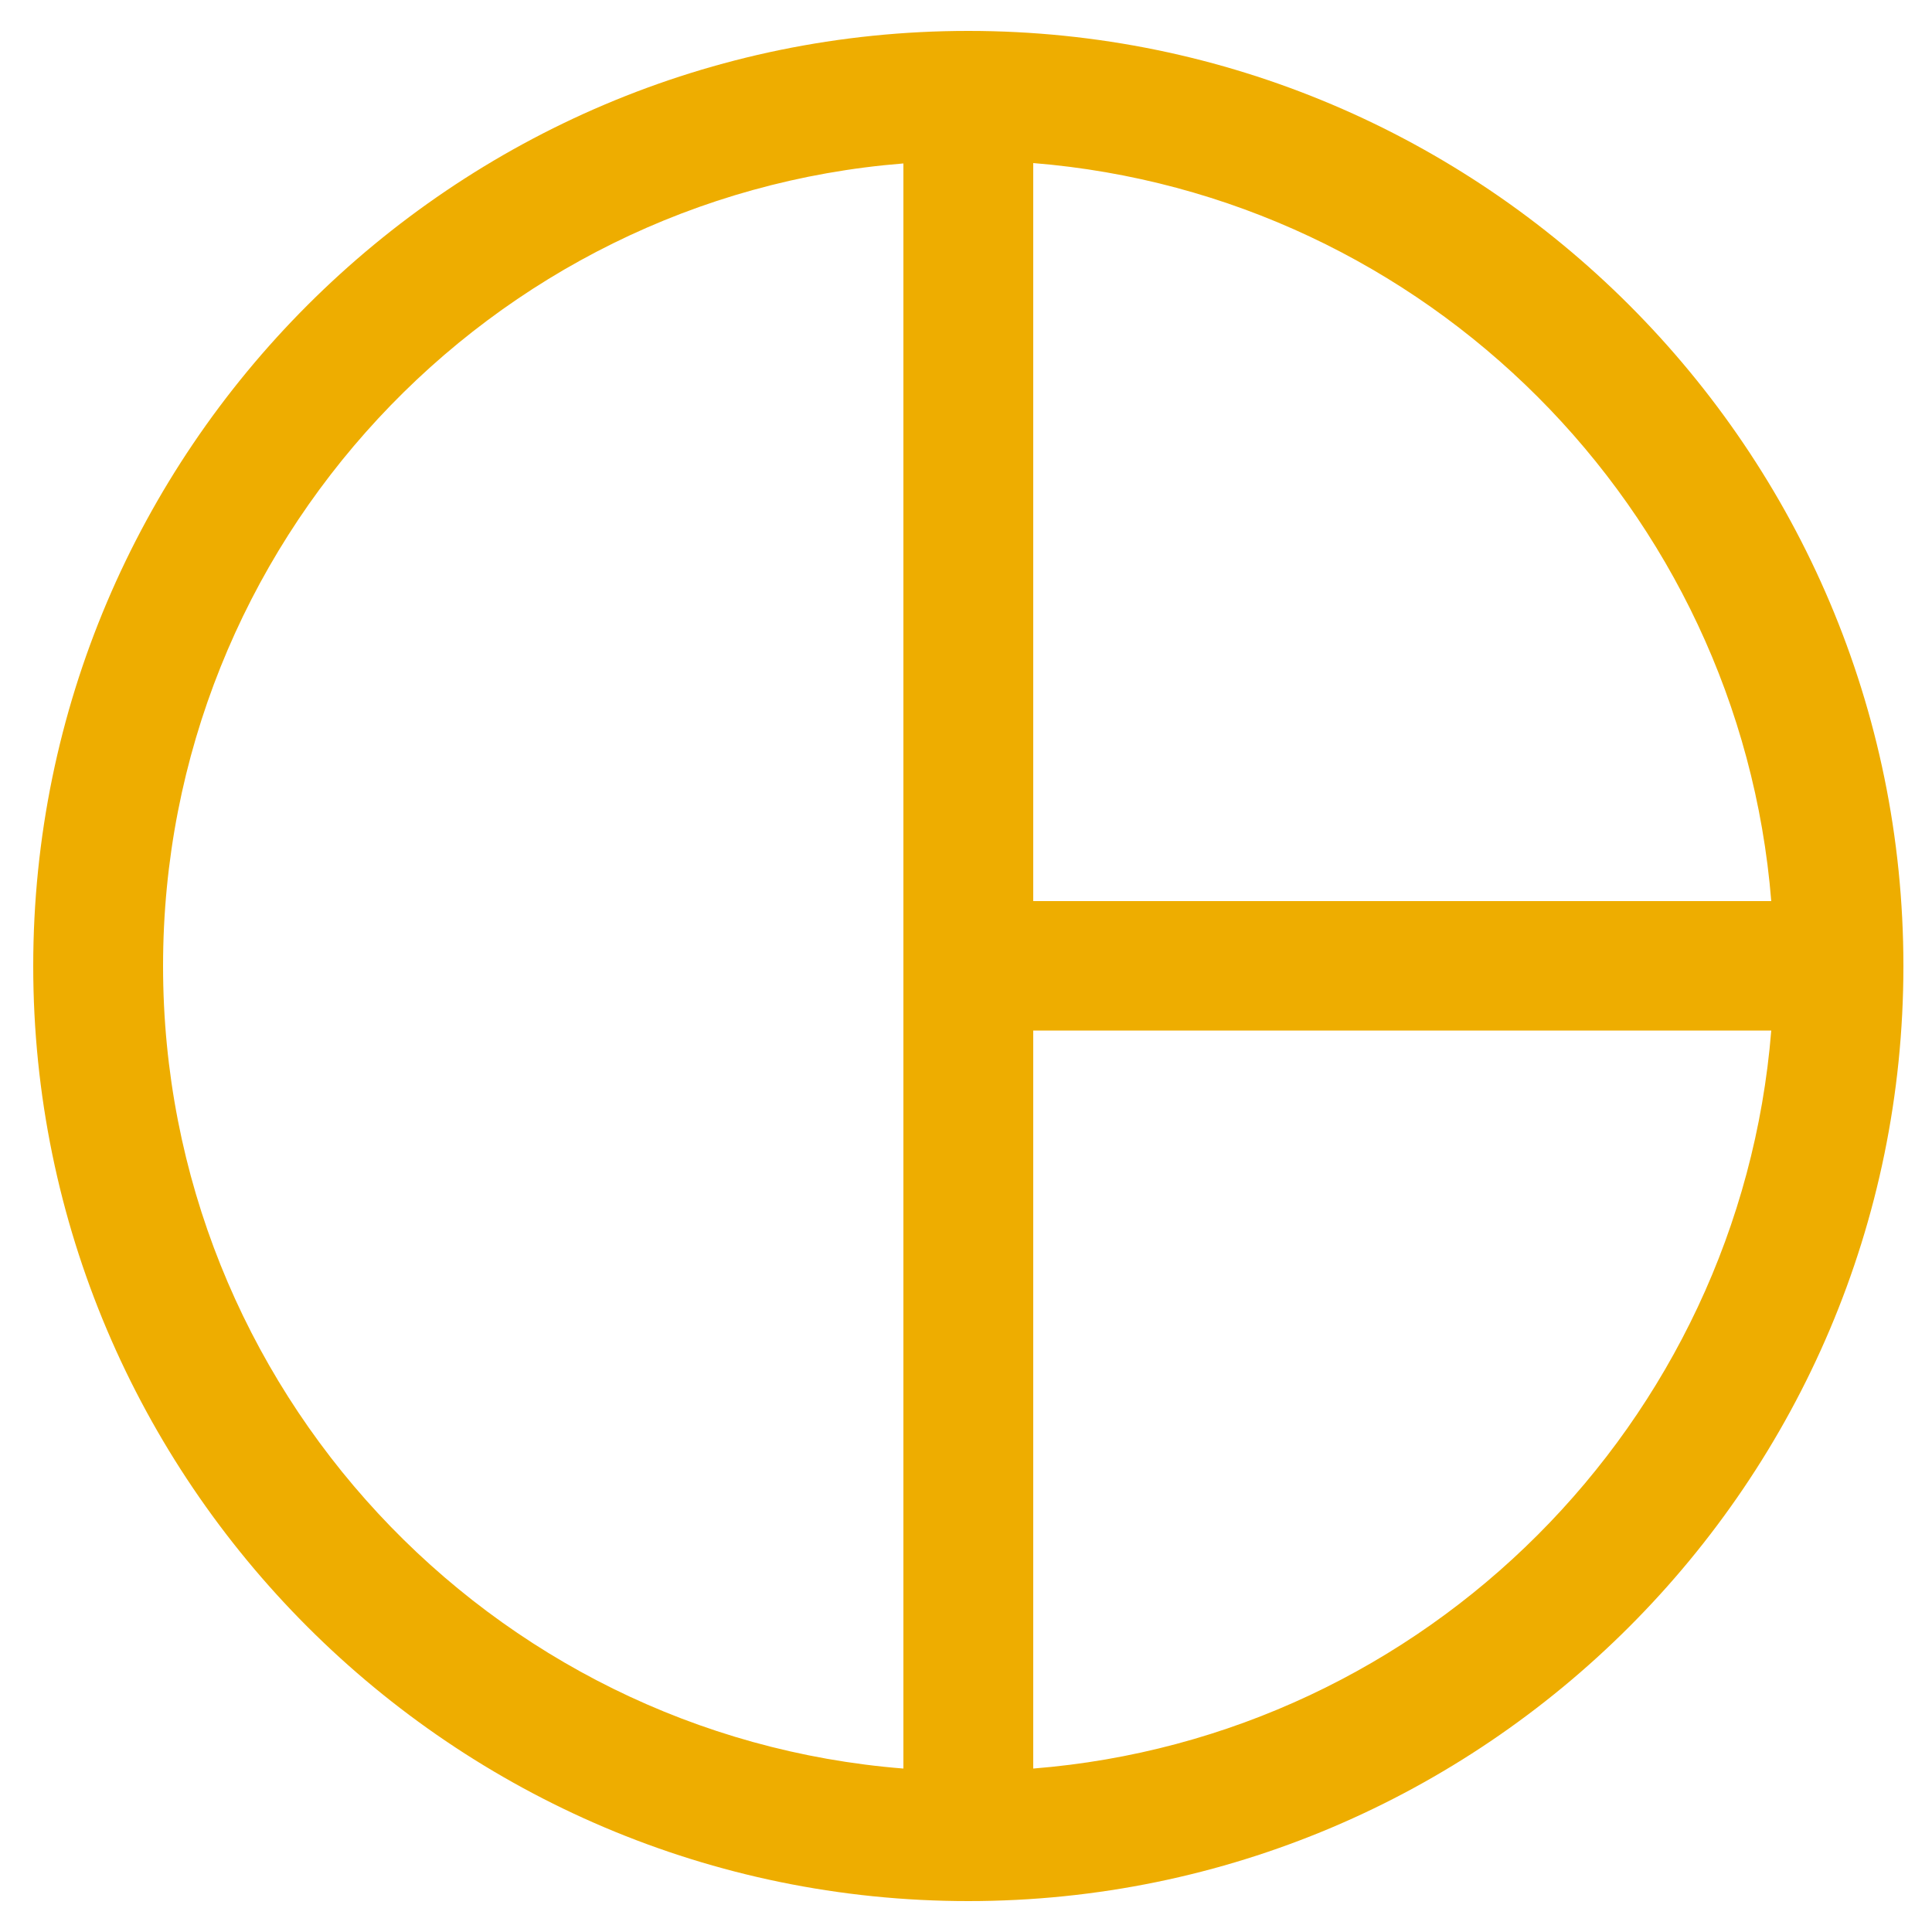 <?xml version="1.0" encoding="utf-8"?>
<!-- Generator: Adobe Illustrator 19.1.0, SVG Export Plug-In . SVG Version: 6.00 Build 0)  -->
<svg version="1.1" id="Layer_1" xmlns="http://www.w3.org/2000/svg" xmlns:xlink="http://www.w3.org/1999/xlink" x="0px" y="0px"
	 viewBox="0 0 500 500" style="enable-background:new 0 0 500 500;" xml:space="preserve">
<style type="text/css">
	.st0{fill:#EEAD00;}
</style>
<path class="st0" d="M250.6,8C117.2,8,8.6,116.6,8.6,250s108.6,242,242,242c133.4,0,242-108.6,242-242S384.1,8,250.6,8z
	 M458.4,233.2h-191v-191C369,50.4,450.2,131.6,458.4,233.2z M42.2,250c0-109.3,84.5-199.2,191.6-207.7V250c0,0,0,0,0,0s0,0,0,0
	v207.7C126.7,449.2,42.2,359.3,42.2,250z M267.4,457.7v-191h191C450.2,368.3,369,449.6,267.4,457.7z"/>
</svg>

